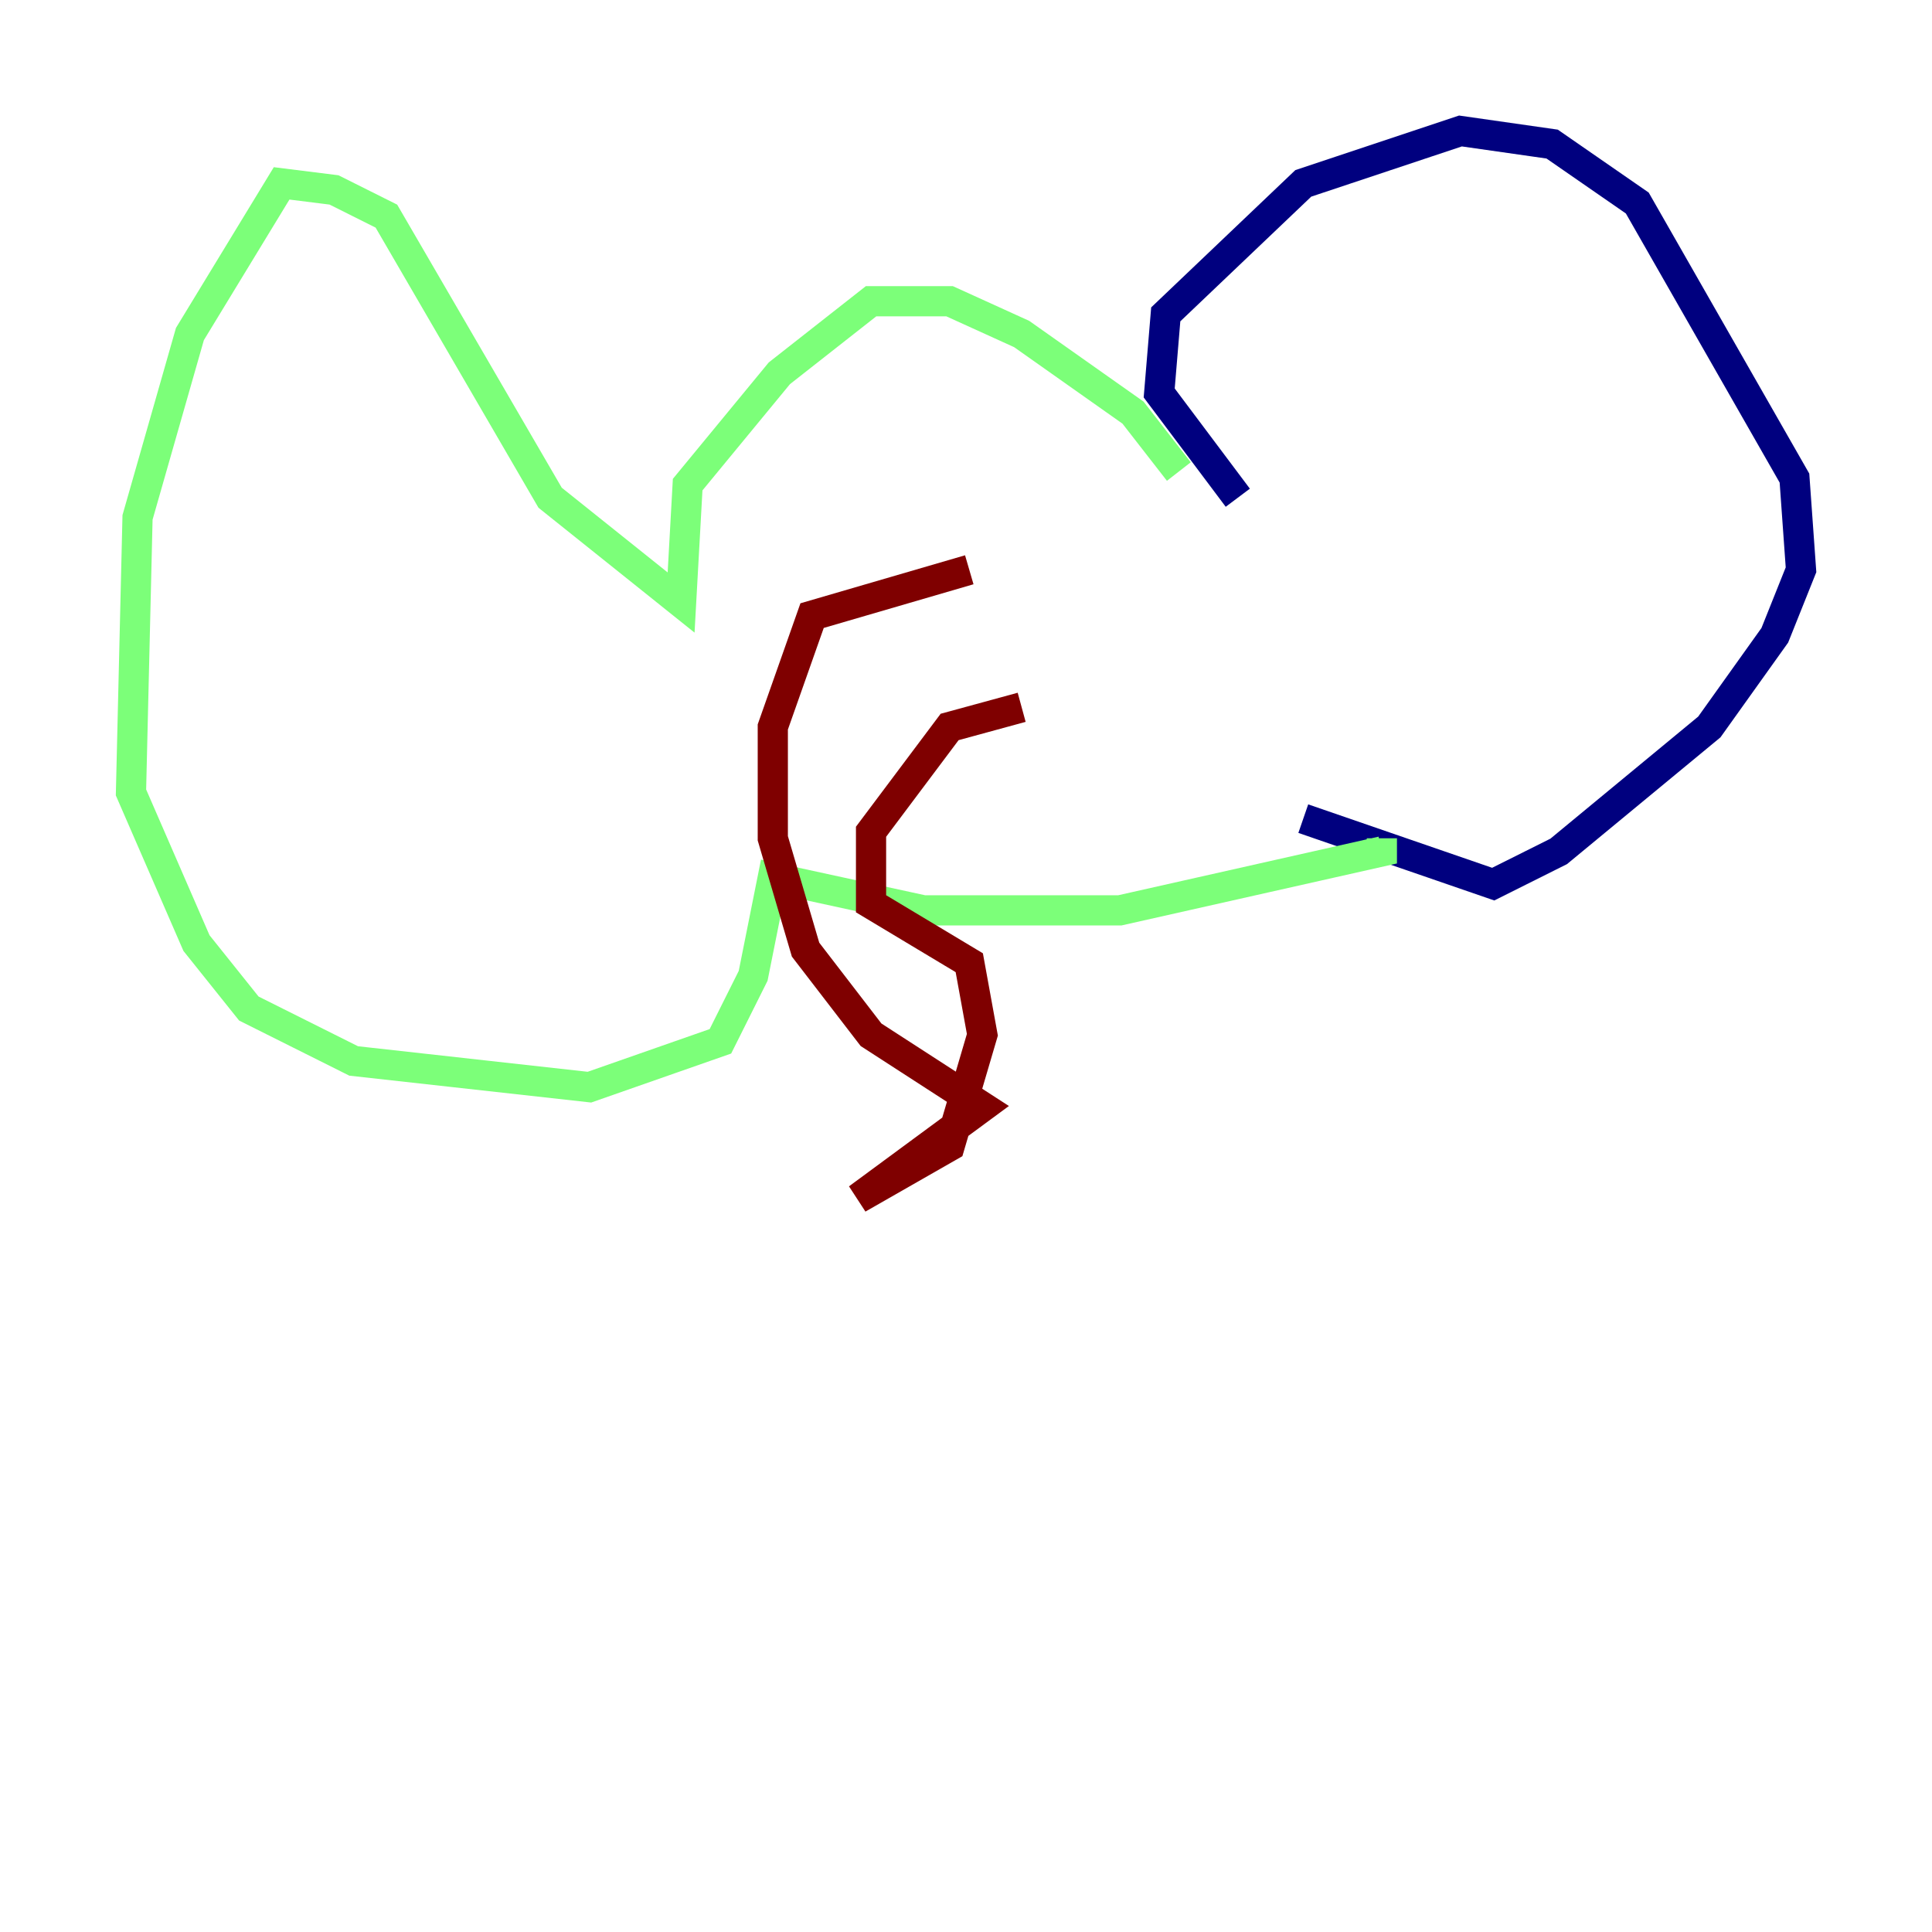 <?xml version="1.0" encoding="utf-8" ?>
<svg baseProfile="tiny" height="128" version="1.2" viewBox="0,0,128,128" width="128" xmlns="http://www.w3.org/2000/svg" xmlns:ev="http://www.w3.org/2001/xml-events" xmlns:xlink="http://www.w3.org/1999/xlink"><defs /><polyline fill="none" points="82.007,32.976 76.8,26.034 77.234,20.827 86.346,12.149 96.759,8.678 102.834,9.546 108.475,13.451 118.888,31.675 119.322,37.749 117.586,42.088 113.248,48.163 103.268,56.407 98.929,58.576 86.346,54.237" stroke="#00007f" stroke-width="2" /><polyline fill="none" points="78.102,31.241 75.064,27.336 67.688,22.129 62.915,19.959 57.709,19.959 51.634,24.732 45.559,32.108 45.125,39.919 36.447,32.976 25.6,14.319 22.129,12.583 18.658,12.149 12.583,22.129 9.112,34.278 8.678,52.502 13.017,62.481 16.488,66.82 23.43,70.291 39.051,72.027 47.729,68.99 49.898,64.651 51.2,58.142 61.18,60.312 74.197,60.312 91.552,56.407 91.552,55.539" stroke="#7cff79" stroke-width="2" /><polyline fill="none" points="64.217,37.749 53.803,40.786 51.2,48.163 51.2,55.539 53.37,62.915 57.709,68.556 65.085,73.329 56.841,79.403 62.915,75.932 65.085,68.556 64.217,63.783 57.709,59.878 57.709,55.105 62.915,48.163 67.688,46.861" stroke="#7f0000" stroke-width="2" /></svg>